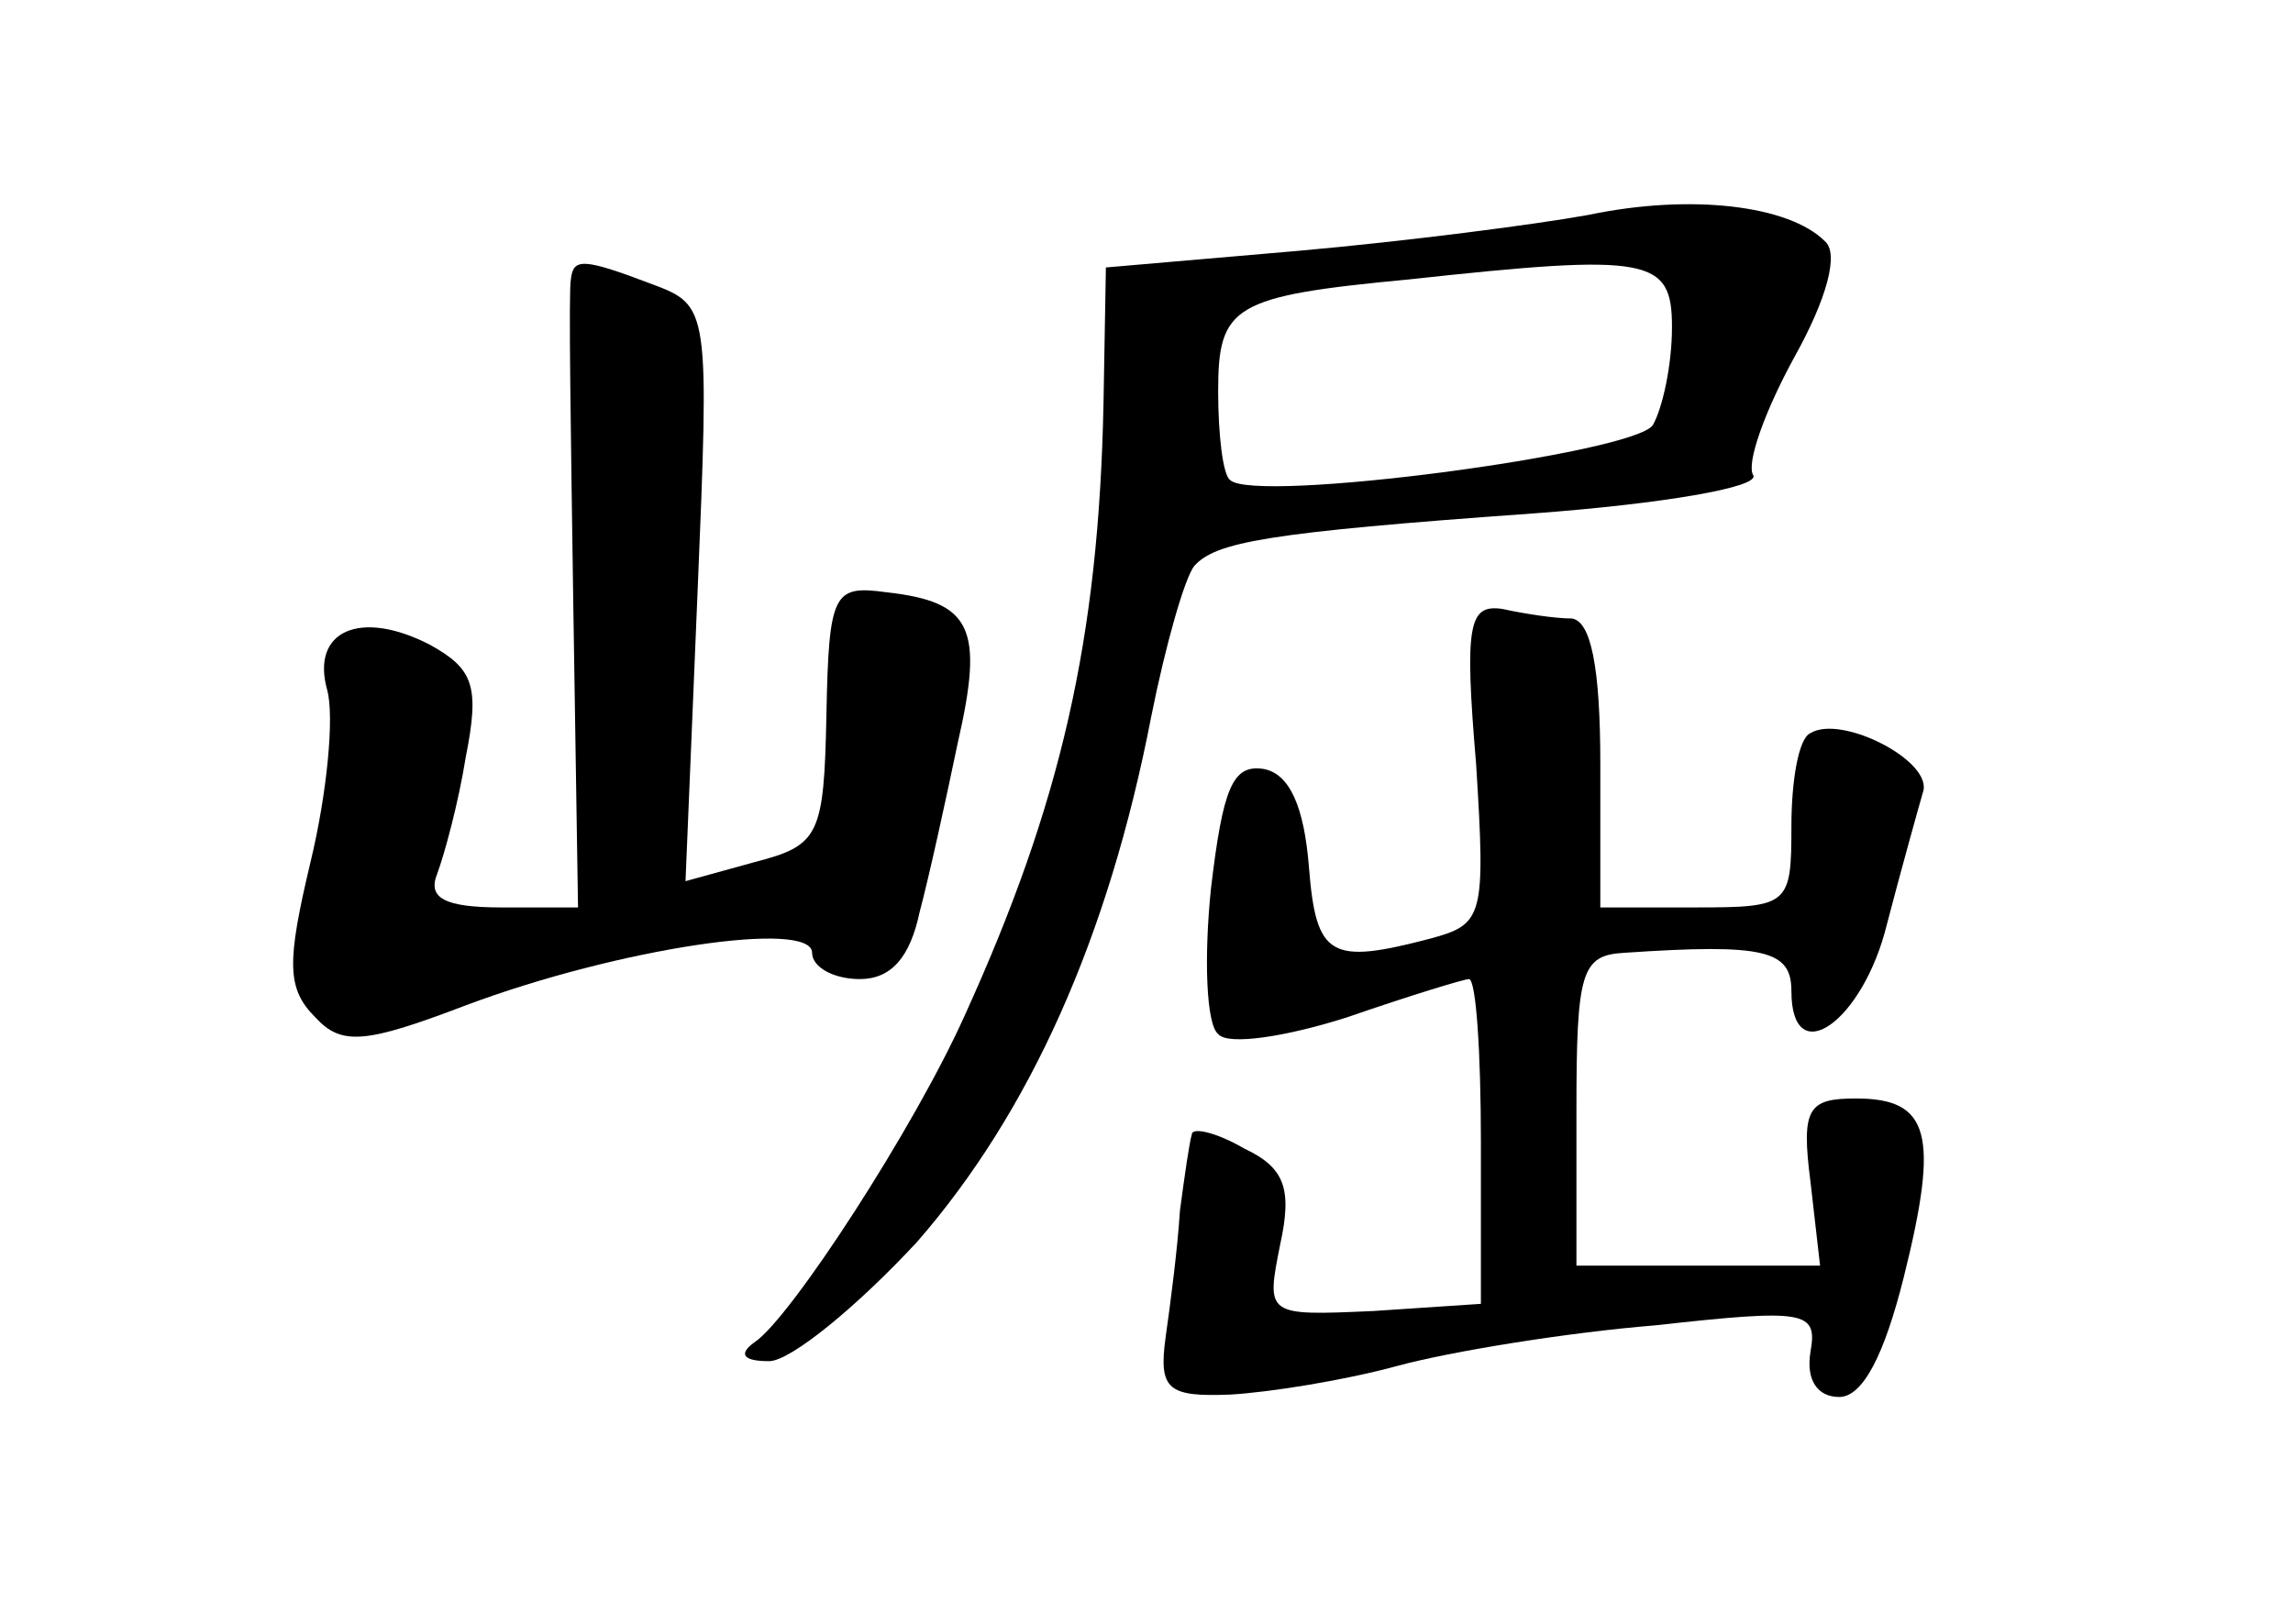 <?xml version="1.0" standalone="no"?>
<!DOCTYPE svg PUBLIC "-//W3C//DTD SVG 20010904//EN"
 "http://www.w3.org/TR/2001/REC-SVG-20010904/DTD/svg10.dtd">
<svg version="1.0" xmlns="http://www.w3.org/2000/svg"
 width="96pt" height="68pt" viewBox="0 0 96 68"
 preserveAspectRatio="xMidYMid meet">
<g transform="translate(0,68) scale(0.1,-0.1)"
fill="#000000" stroke="none">
<path d="M665 590 c-22 -4 -76 -11 -121 -15 l-81 -7 -1 -57 c-2 -99 -18 -168
-58 -256 -21 -47 -73 -127 -88 -137 -7 -5 -5 -8 6 -8 9 0 37 23 62 50 47 54
80 127 98 220 6 30 14 58 18 63 9 10 30 14 142 22 54 4 95 11 92 16 -3 5 5 27
17 49 14 25 19 44 13 49 -15 15 -56 20 -99 11z m35 -47 c0 -16 -4 -34 -8 -41
-8 -12 -167 -33 -177 -23 -3 2 -5 19 -5 37 0 36 6 40 80 47 101 11 110 9 110
-20z"/>
<path d="M239 563 c-1 -5 0 -65 1 -135 l2 -128 -32 0 c-24 0 -31 4 -27 14 3 8
9 30 12 49 6 30 3 37 -15 47 -29 15 -50 6 -43 -19 3 -11 0 -43 -7 -72 -10 -42
-10 -53 2 -65 11 -12 21 -11 63 5 64 24 145 36 145 22 0 -6 9 -11 20 -11 13 0
21 9 25 28 4 15 11 47 16 71 11 48 6 59 -30 63 -22 3 -24 0 -25 -51 -1 -51 -3
-55 -30 -62 l-29 -8 5 120 c5 120 5 121 -19 130 -29 11 -33 11 -34 2z"/>
<path d="M618 360 c4 -64 3 -67 -19 -73 -42 -11 -48 -8 -51 30 -2 25 -8 39
-19 41 -13 2 -17 -8 -22 -50 -3 -29 -2 -57 3 -61 4 -5 29 -1 54 7 26 9 49 16
51 16 3 0 5 -31 5 -68 l0 -68 -45 -3 c-45 -2 -45 -2 -39 28 5 23 2 32 -15 40
-12 7 -22 9 -22 6 -1 -3 -3 -17 -5 -32 -1 -16 -4 -39 -6 -53 -3 -22 1 -25 27
-24 17 1 48 6 70 12 22 6 71 14 108 17 63 7 68 6 65 -11 -2 -12 3 -19 12 -19
10 0 19 18 27 50 15 60 11 75 -20 75 -20 0 -23 -4 -19 -35 l4 -35 -51 0 -51 0
0 65 c0 58 2 65 20 66 59 4 70 1 70 -16 0 -34 30 -13 40 28 6 23 13 48 15 55
5 13 -34 33 -47 25 -5 -2 -8 -20 -8 -39 0 -33 -1 -34 -40 -34 l-40 0 0 60 c0
41 -4 60 -12 61 -7 0 -20 2 -29 4 -14 2 -16 -6 -11 -65z"/>
</g>
</svg>
